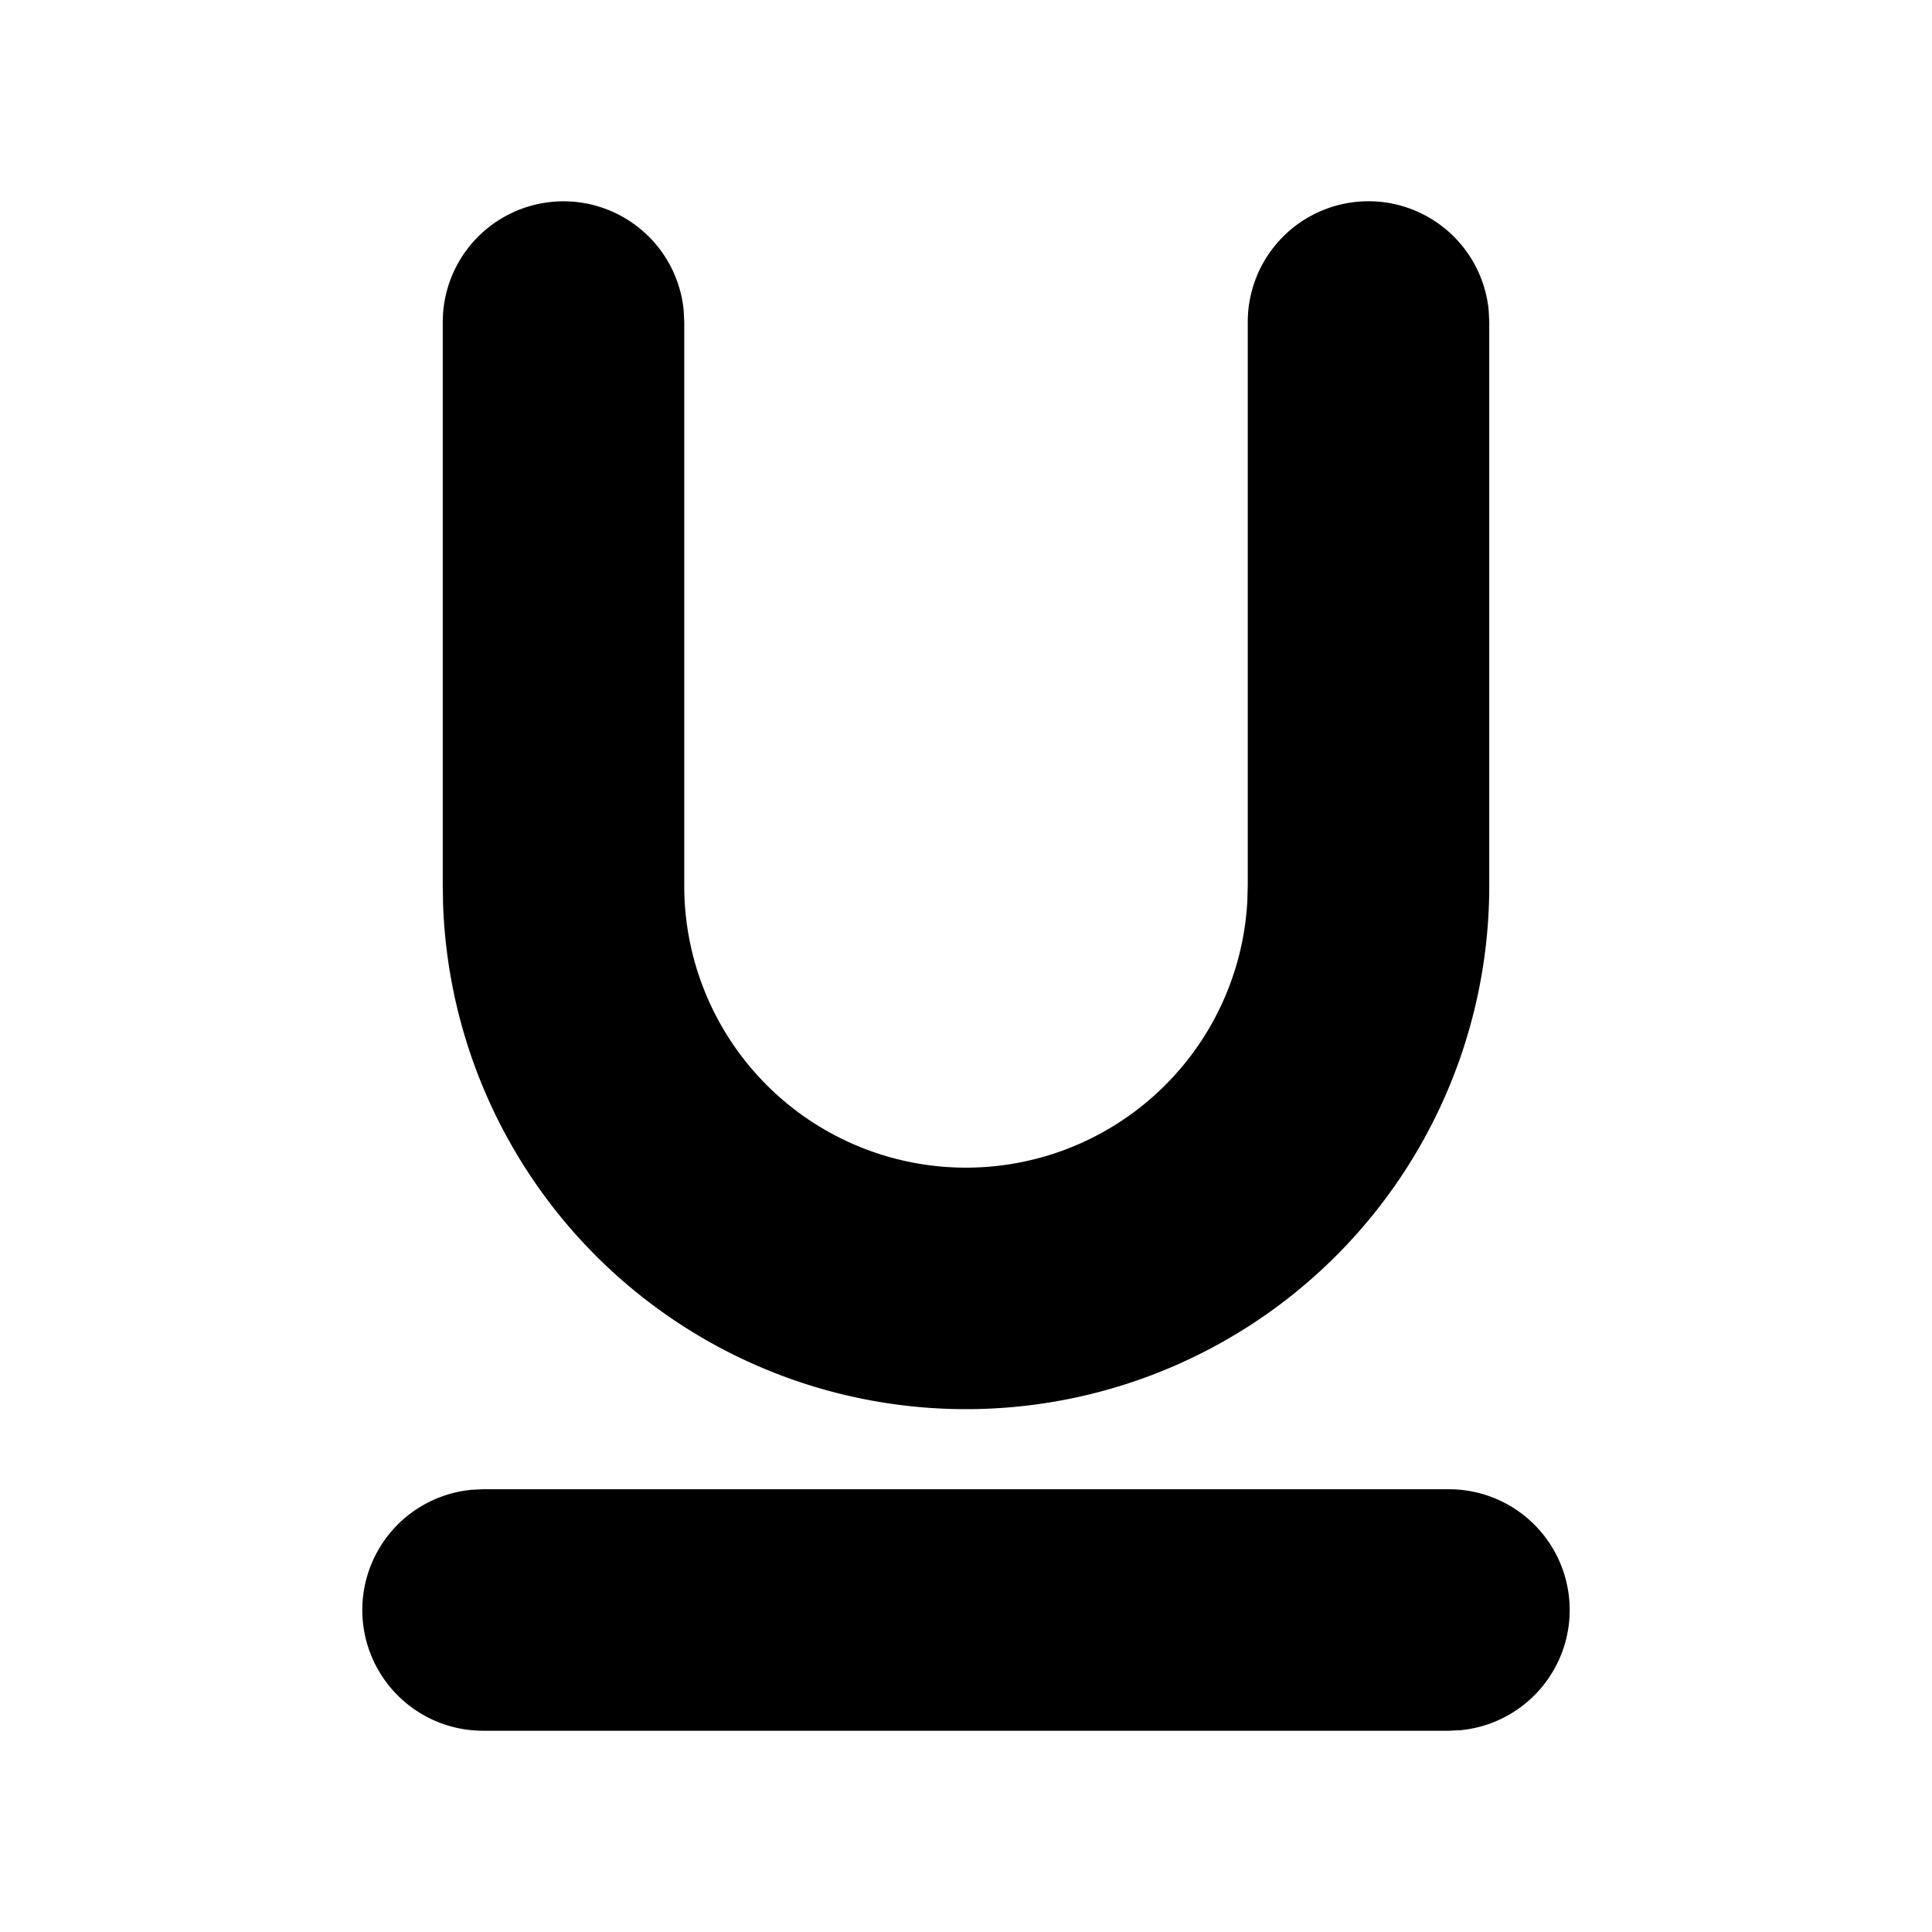 <svg xmlns="http://www.w3.org/2000/svg" width="1em" height="1em" viewBox="0 0 24 24"><g fill="none"><path d="m12.593 23.258l-.011.002l-.071.035l-.02.004l-.014-.004l-.071-.035q-.016-.005-.024.005l-.004.01l-.017.428l.005.02l.01.013l.104.074l.015.004l.012-.004l.104-.074l.012-.016l.004-.017l-.017-.427q-.004-.016-.017-.018m.265-.113l-.013.002l-.185.093l-.01.01l-.003.011l.018.43l.005.012l.008.007l.201.093q.019.005.029-.008l.004-.014l-.034-.614q-.005-.018-.02-.022m-.715.002a.02.02 0 0 0-.027.006l-.006.014l-.034.614q.001.018.017.024l.015-.002l.201-.093l.01-.008l.004-.011l.017-.43l-.003-.012l-.01-.01z"/><path fill="currentColor" d="M18 18.5a1.5 1.5 0 0 1 .144 2.993L18 21.5H6a1.5 1.5 0 0 1-.144-2.993L6 18.5zm-1-16a1.5 1.5 0 0 1 1.493 1.356L18.5 4v7a6.5 6.5 0 0 1-12.996.233L5.5 11V4a1.5 1.5 0 0 1 2.993-.144L8.5 4v7a3.5 3.5 0 0 0 6.995.192L15.5 11V4A1.5 1.5 0 0 1 17 2.5"/></g></svg>